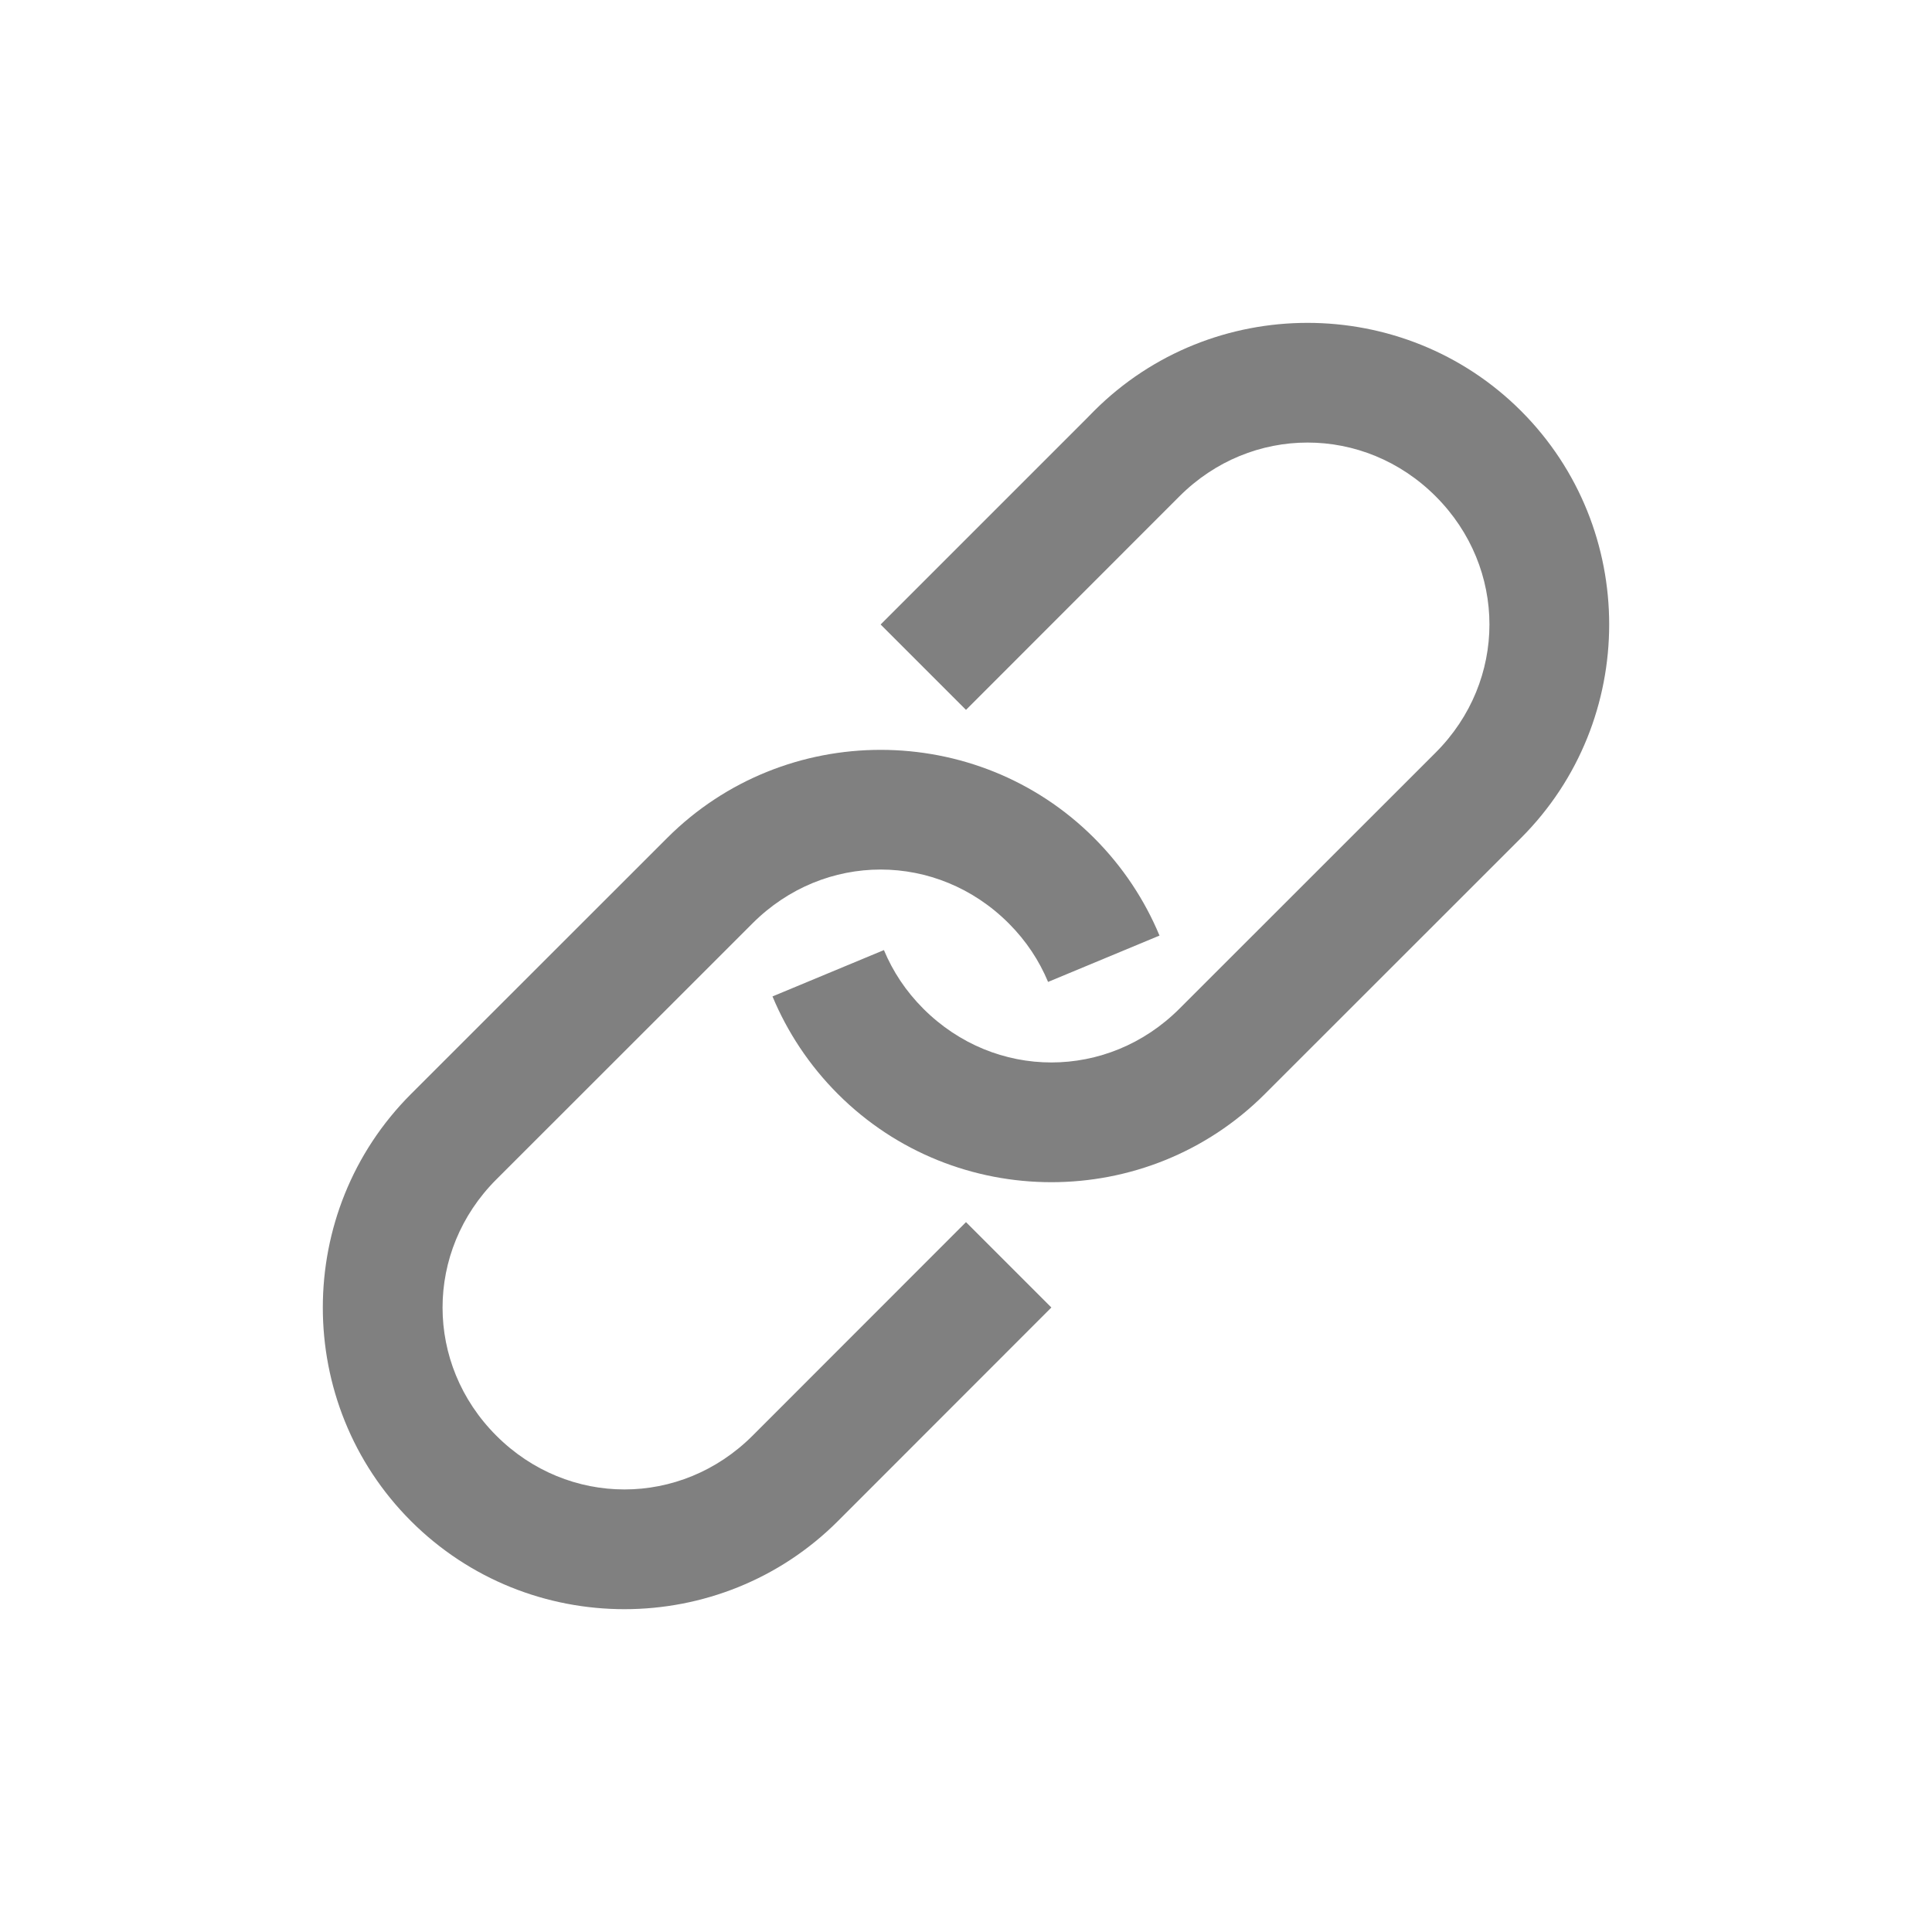 <svg
  xmlns="http://www.w3.org/2000/svg"
  width="512"
  height="512"
  viewBox="0 0 512 512">
  <path
    d="M 346.5 85.563 C 326.002 85.563 305.509 93.335 289.938 108.906 L 287.688 111.188 L 233.375 165.5 L 256 188.125 L 312.563 131.531 C 331.561 112.532 361.469 112.532 380.469 131.531 C 399.468 150.53 399.468 180.437 380.469 199.438 L 312.563 267.313 C 293.564 286.311 263.688 286.312 244.688 267.313 C 240.039 262.664 236.593 257.406 234.25 251.781 L 204.719 264.063 C 208.639 273.474 214.442 282.317 222.063 289.938 C 253.206 321.08 304.044 321.081 335.188 289.938 L 403.094 222.063 C 434.236 190.919 434.237 140.049 403.094 108.906 C 387.522 93.335 366.998 85.562 346.5 85.563 z M 233.375 198.719 C 212.877 198.719 192.384 206.491 176.813 222.063 L 108.906 289.938 C 77.764 321.081 77.763 371.951 108.906 403.094 C 140.05 434.236 190.919 434.237 222.063 403.094 L 278.625 346.5 L 256 323.875 L 199.438 380.469 C 180.439 399.468 150.531 399.468 131.531 380.469 C 112.532 361.47 112.532 331.563 131.531 312.563 L 188.125 256 L 199.438 244.688 C 218.436 225.689 248.312 225.688 267.313 244.688 C 271.961 249.336 275.407 254.594 277.75 260.219 L 307.281 247.938 C 303.361 238.526 297.558 229.683 289.938 222.063 C 274.366 206.491 253.873 198.719 233.375 198.719 z"
    style="fill:#808080"/>
</svg>
